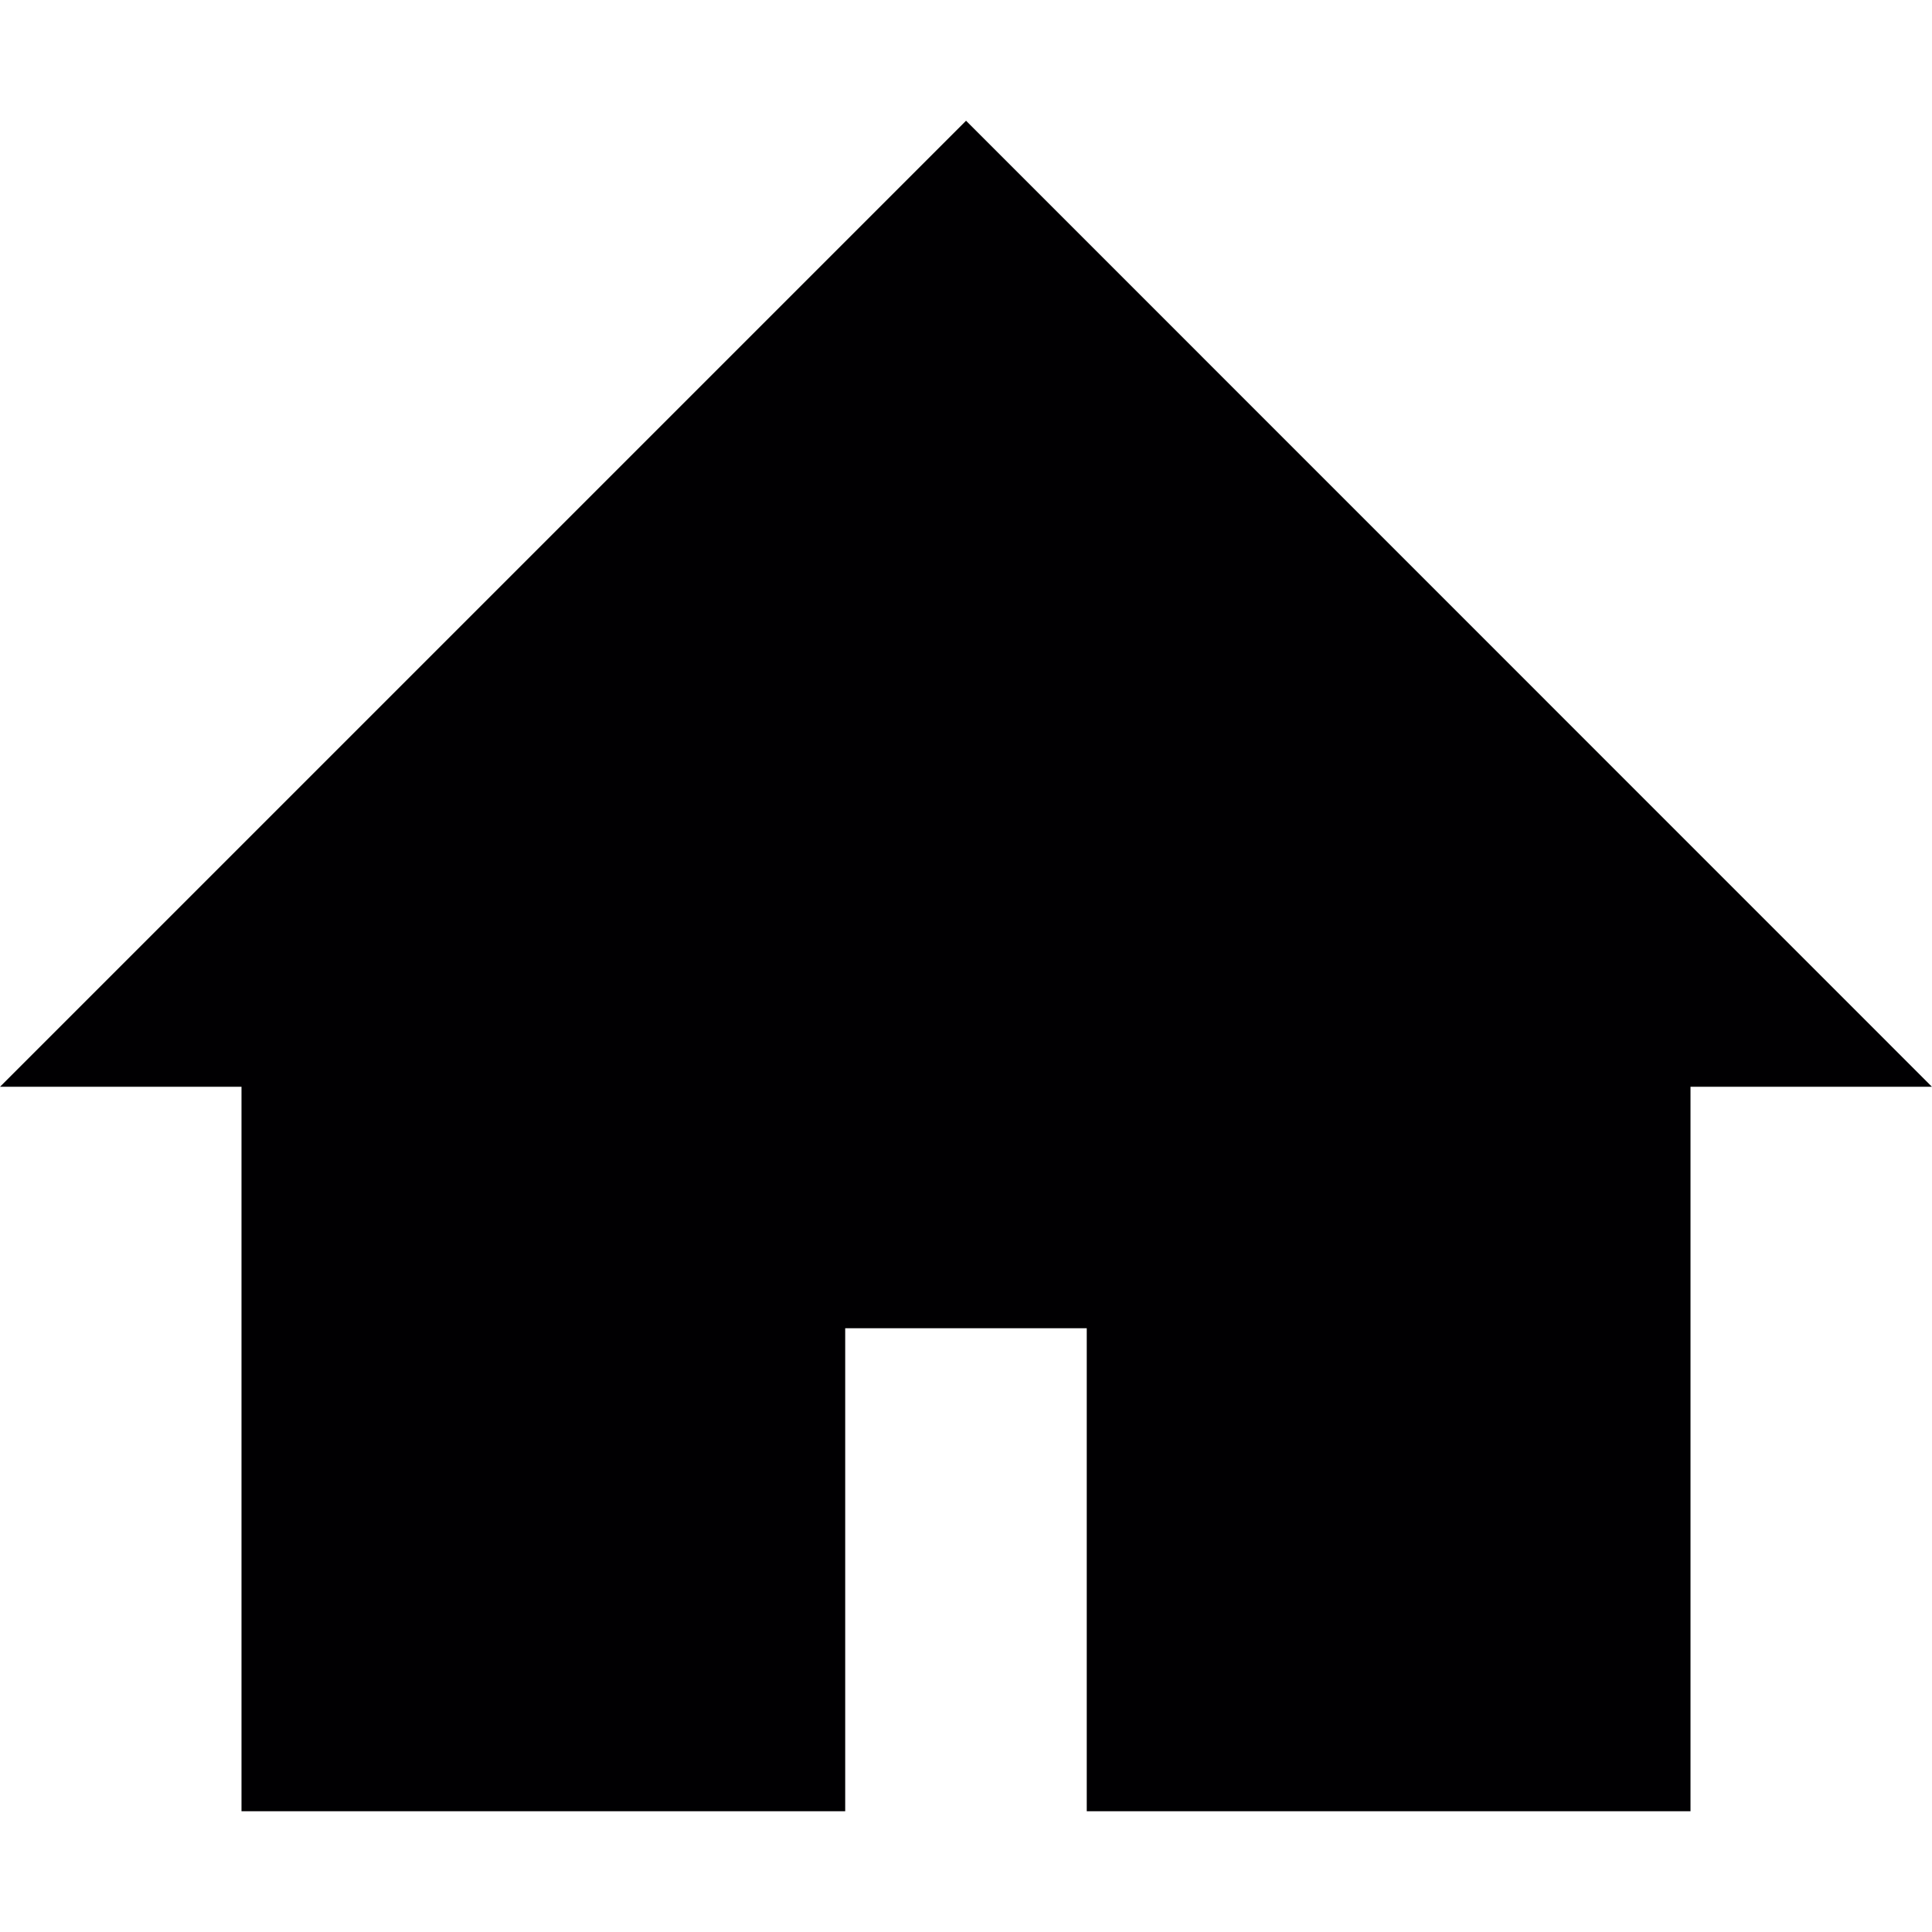 <svg xmlns="http://www.w3.org/2000/svg" width="79.536" height="79.537" viewBox="0 0 79.536 79.537"><path fill="#010002" d="M9.942 74.565h24.853V54.68h9.944v19.885h24.855V44.74h9.94L39.77 4.97 0 44.74h9.942"/></svg>